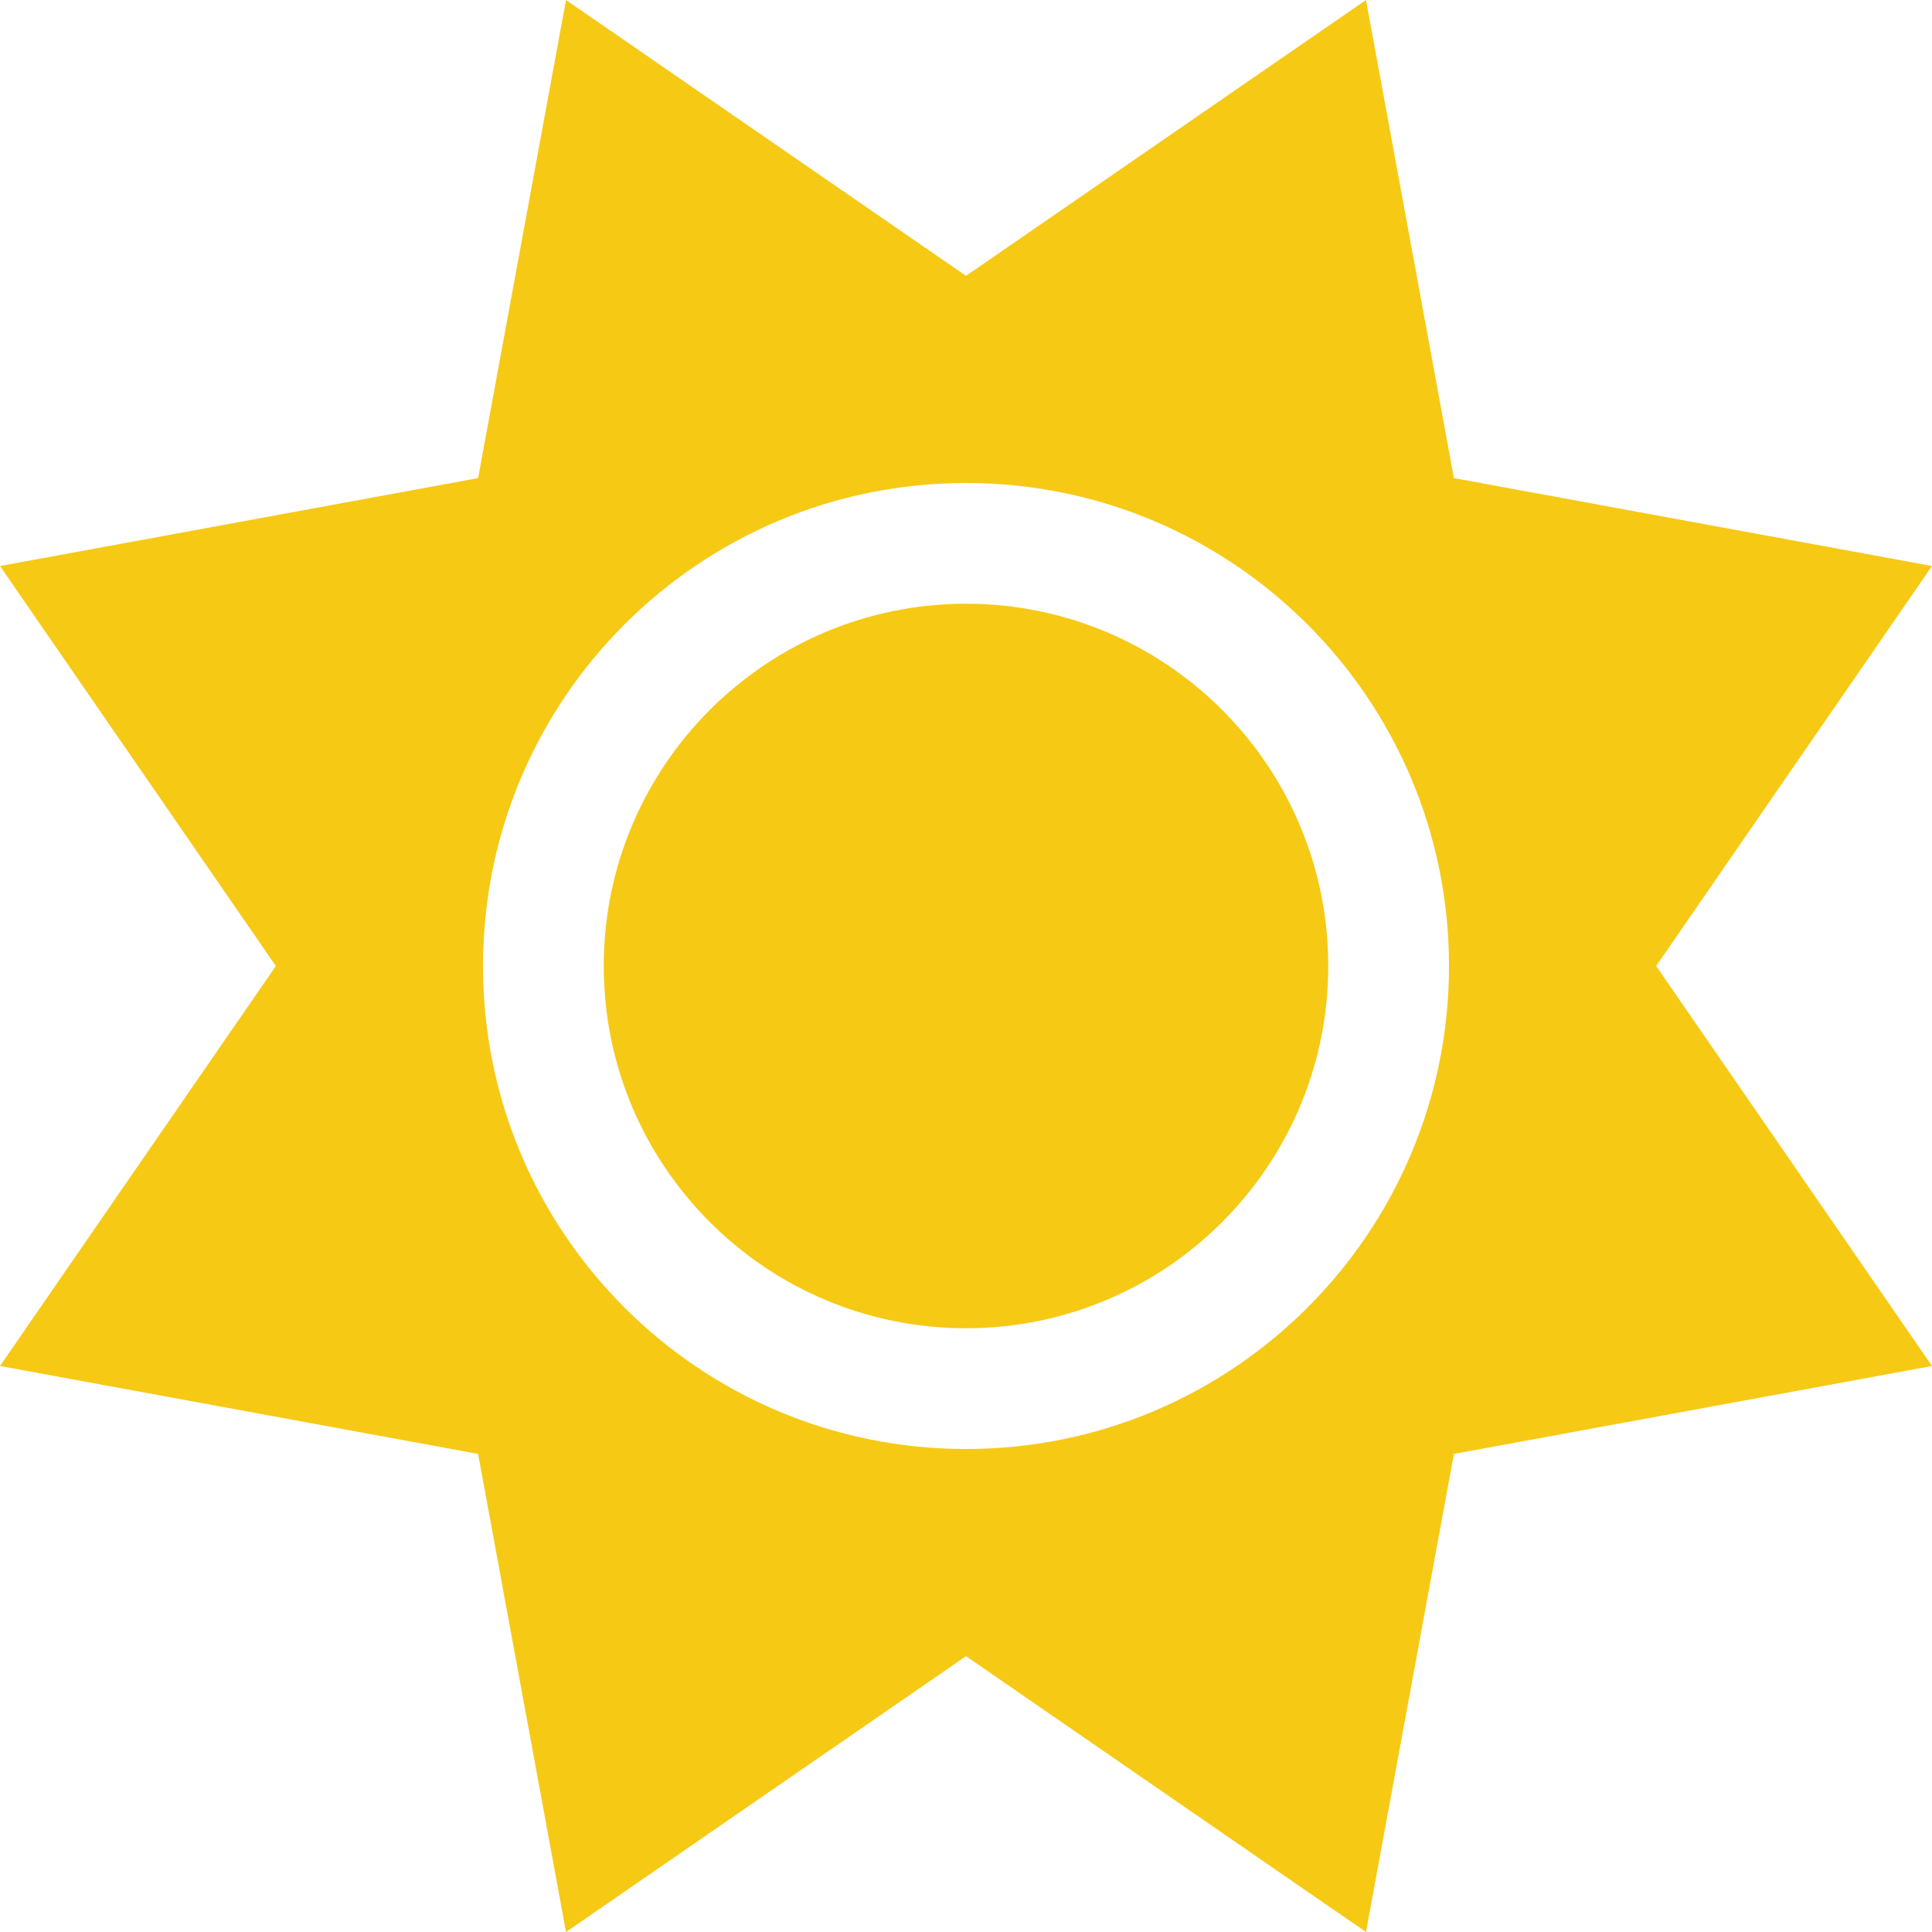 <svg xmlns="http://www.w3.org/2000/svg" viewBox="0 0 512 512"><path d="M256 73.1L150 0 126.7 126.7 0 150 73.1 256 0 362l126.7 23.3L150 512l106-73.1L362 512l23.3-126.7L512 362 438.9 256 512 150 385.3 126.7 362 0 256 73.1zM352 256c0-53-43-96-96-96s-96 43-96 96s43 96 96 96s96-43 96-96zm32 0c0 70.7-57.3 128-128 128s-128-57.3-128-128s57.3-128 128-128s128 57.3 128 128z"  fill="#f6c915"/></svg>
